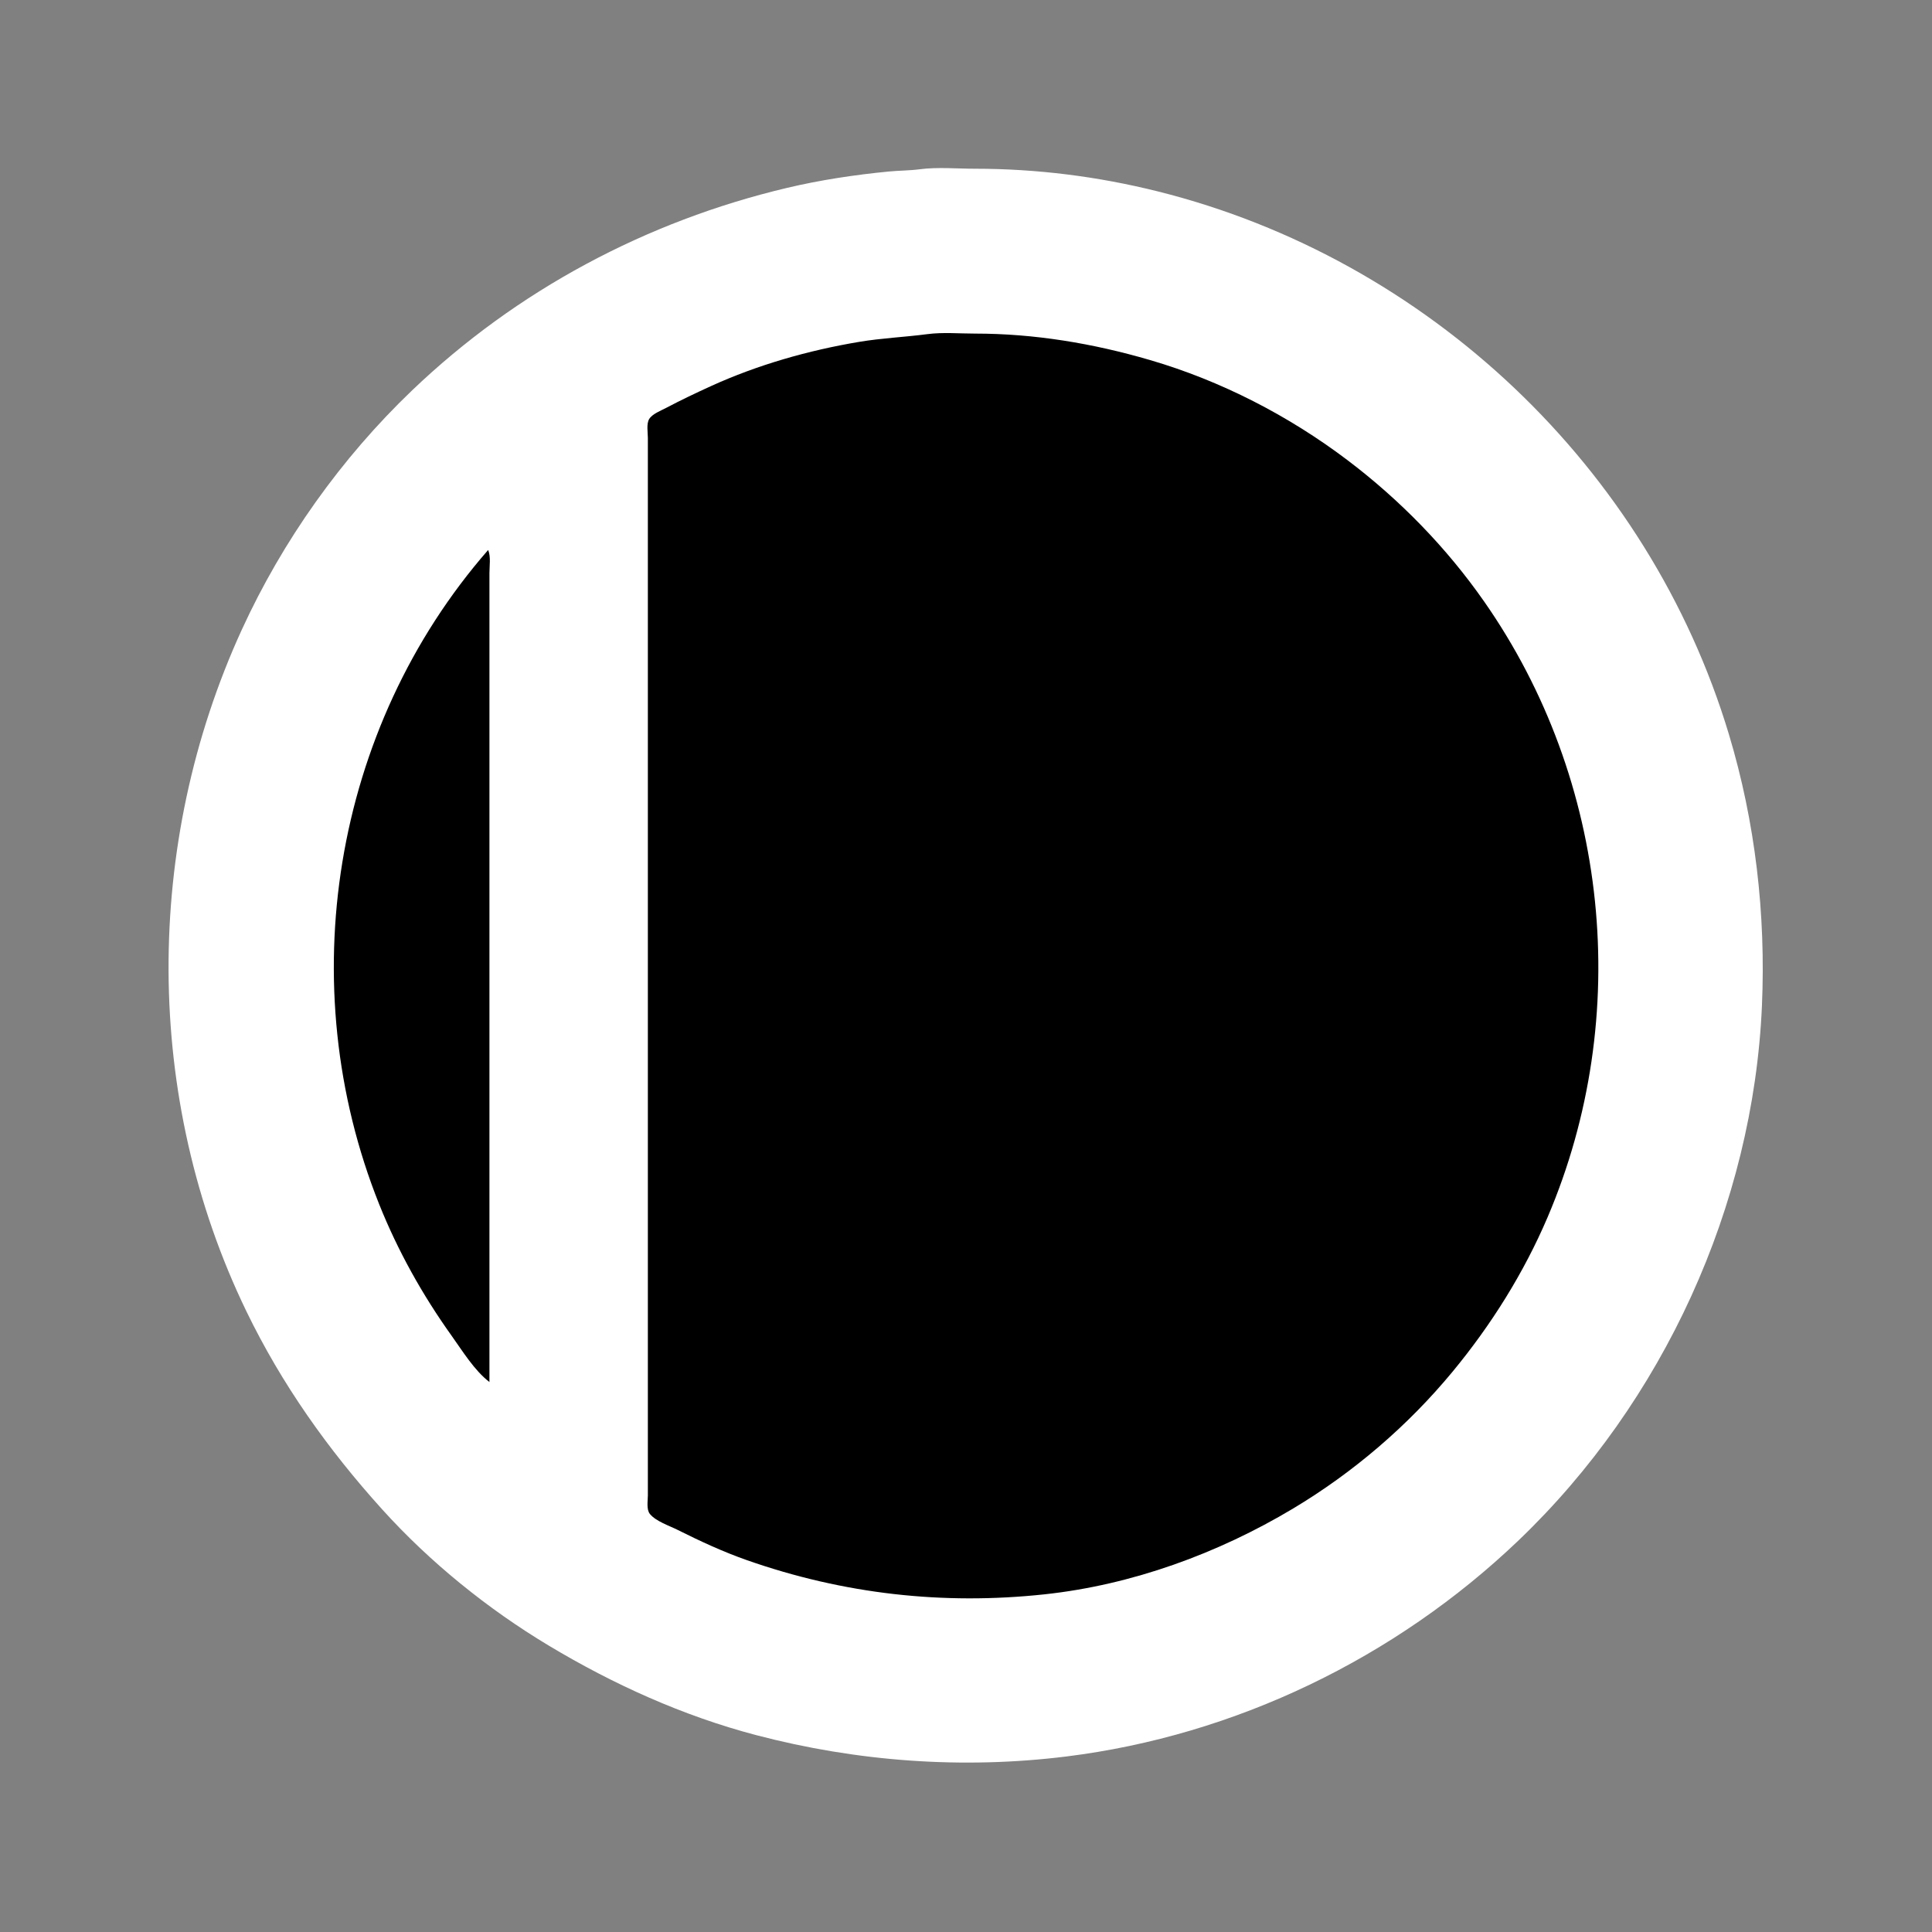 <?xml version="1.0" standalone="yes"?>
<svg xmlns="http://www.w3.org/2000/svg" width="1500" height="1500">
<rect width="100%" height="100%" fill="#808080" stroke="none"/>
<path style="fill:#ffffff; stroke:none;" d="M714 131.424C706.07 132.466 697.974 132.398 690 133.17C663.549 135.729 636.882 139.75 611 145.884C501.831 171.758 401.217 225.379 320 303.039C264.93 355.698 219.403 419.743 187.691 489C111.447 655.514 111.221 852.586 191.258 1018C218.685 1074.68 254.68 1125.4 296.83 1172C333.942 1213.03 378.559 1249.12 426 1277.6C476.214 1307.74 530.215 1332.19 587 1347.12C665.447 1367.74 747.494 1373.73 828 1363.72C959.263 1347.38 1083.51 1287.27 1179 1195.96C1291.24 1088.64 1361.16 936.277 1367.96 781C1371.08 709.882 1362.83 638.218 1342.28 570C1279.92 362.96 1108.39 200.974 899 148.627C852.521 137.007 804.844 131 757 131C742.915 131 727.969 129.59 714 131.424z"/>
<path style="fill:#000000; stroke:none;" d="M720 259.424C702.365 261.74 684.632 262.478 667 265.435C627.738 272.019 588.278 283.232 552 299.769C540.203 305.147 528.474 310.727 517 316.781C513.03 318.875 506.435 321.357 504.028 325.329C501.754 329.079 503 335.778 503 340L503 374L503 503L503 982L503 1125L503 1161C503 1165.23 501.731 1171.96 504.603 1175.47C509.271 1181.17 519.53 1184.52 526 1187.75C543.607 1196.56 561.398 1204.82 580 1211.34C654.922 1237.6 732.103 1246.31 811 1237.83C878.826 1230.55 945.681 1206.12 1004 1171.2C1050.73 1143.22 1093.08 1106.96 1127.75 1065C1157.73 1028.72 1183.08 988.332 1201.57 945C1268.12 789.052 1249.44 606.038 1152.28 467C1122.98 425.066 1086.79 387.961 1046 357.13C1000.38 322.645 947.933 295.644 893 279.576C848.67 266.609 803.212 259 757 259C744.859 259 732.044 257.843 720 259.424M379 427C258.071 565.527 226.382 764.961 294.4 935C308.855 971.136 327.956 1005.34 350.579 1037C359.08 1048.9 368.333 1064.08 380 1073L380 615L380 483L380 445C380 439.381 381.189 432.217 379 427z"/>
</svg>
